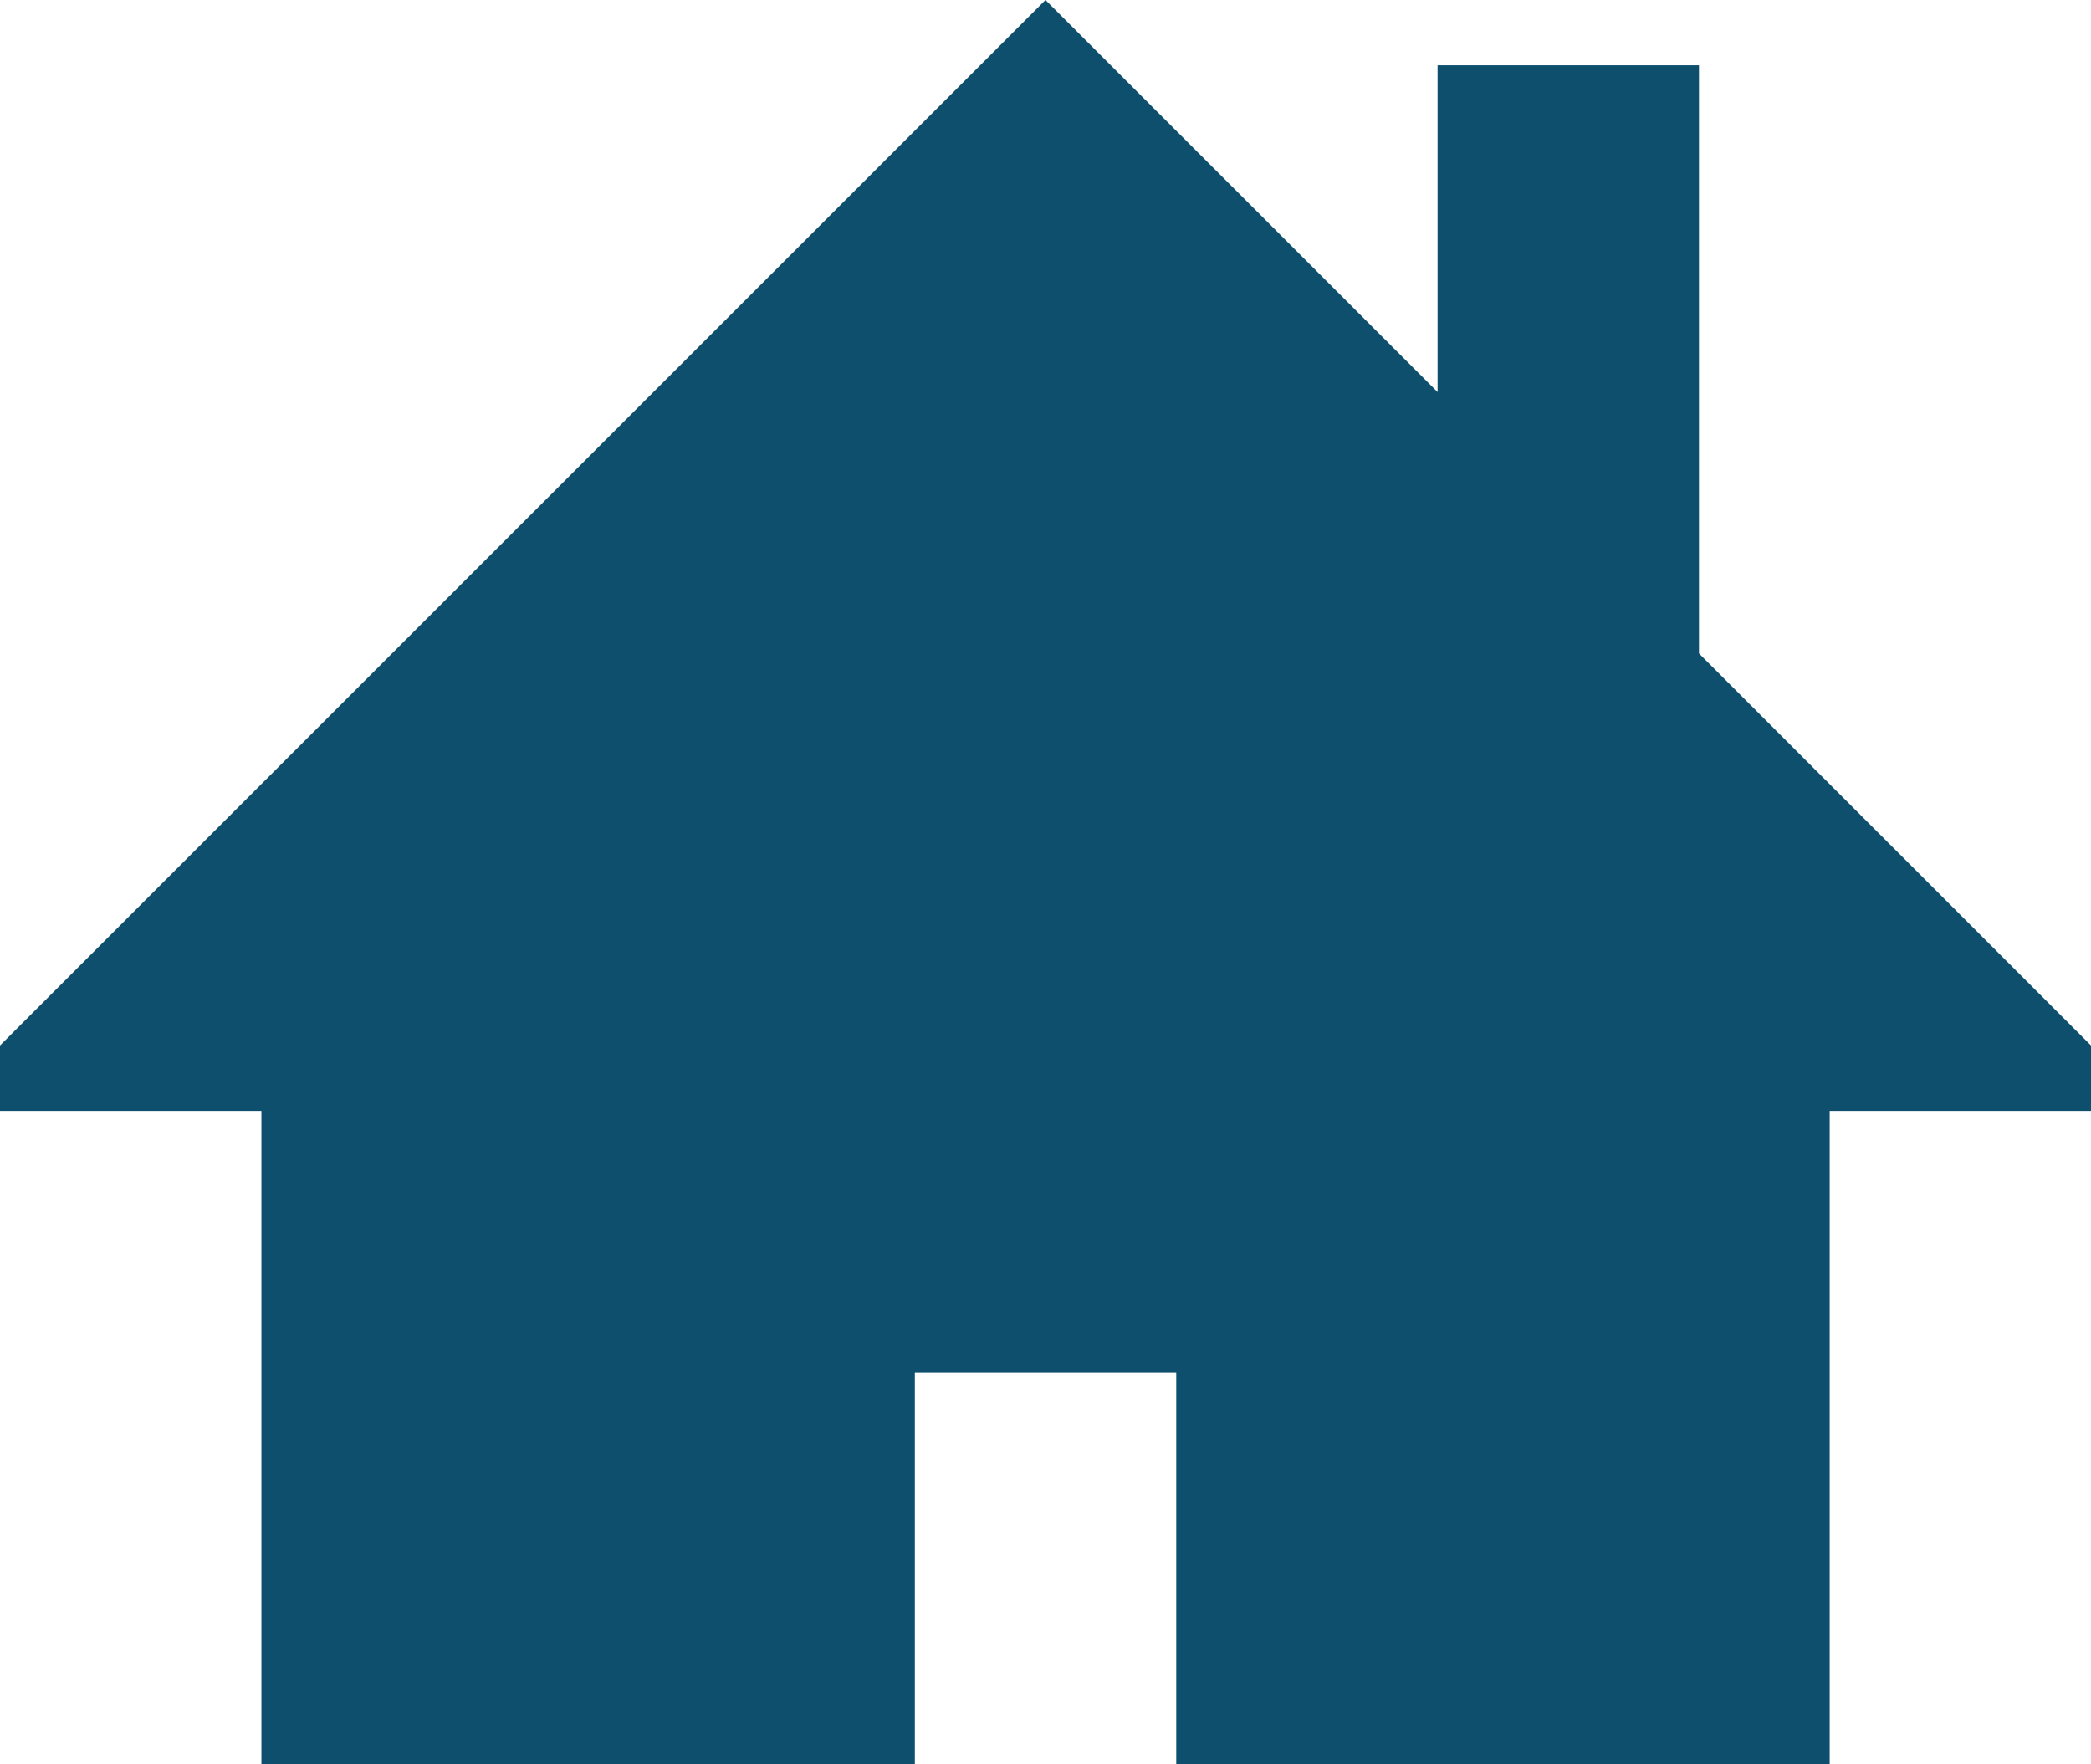 <svg xmlns="http://www.w3.org/2000/svg" width="29.741" height="25.094" viewBox="0 0 29.741 25.094"><defs><style>.a{fill:#0e4f6e;}</style></defs><path class="a" d="M29.741,54.87l-5.576-5.576V40.929H20.447v4.647L14.87,40,0,54.87V55.8H3.718v9.294h9.294V59.517h3.718v5.576h9.294V55.8h3.718Z" transform="translate(0 -40)"/></svg>